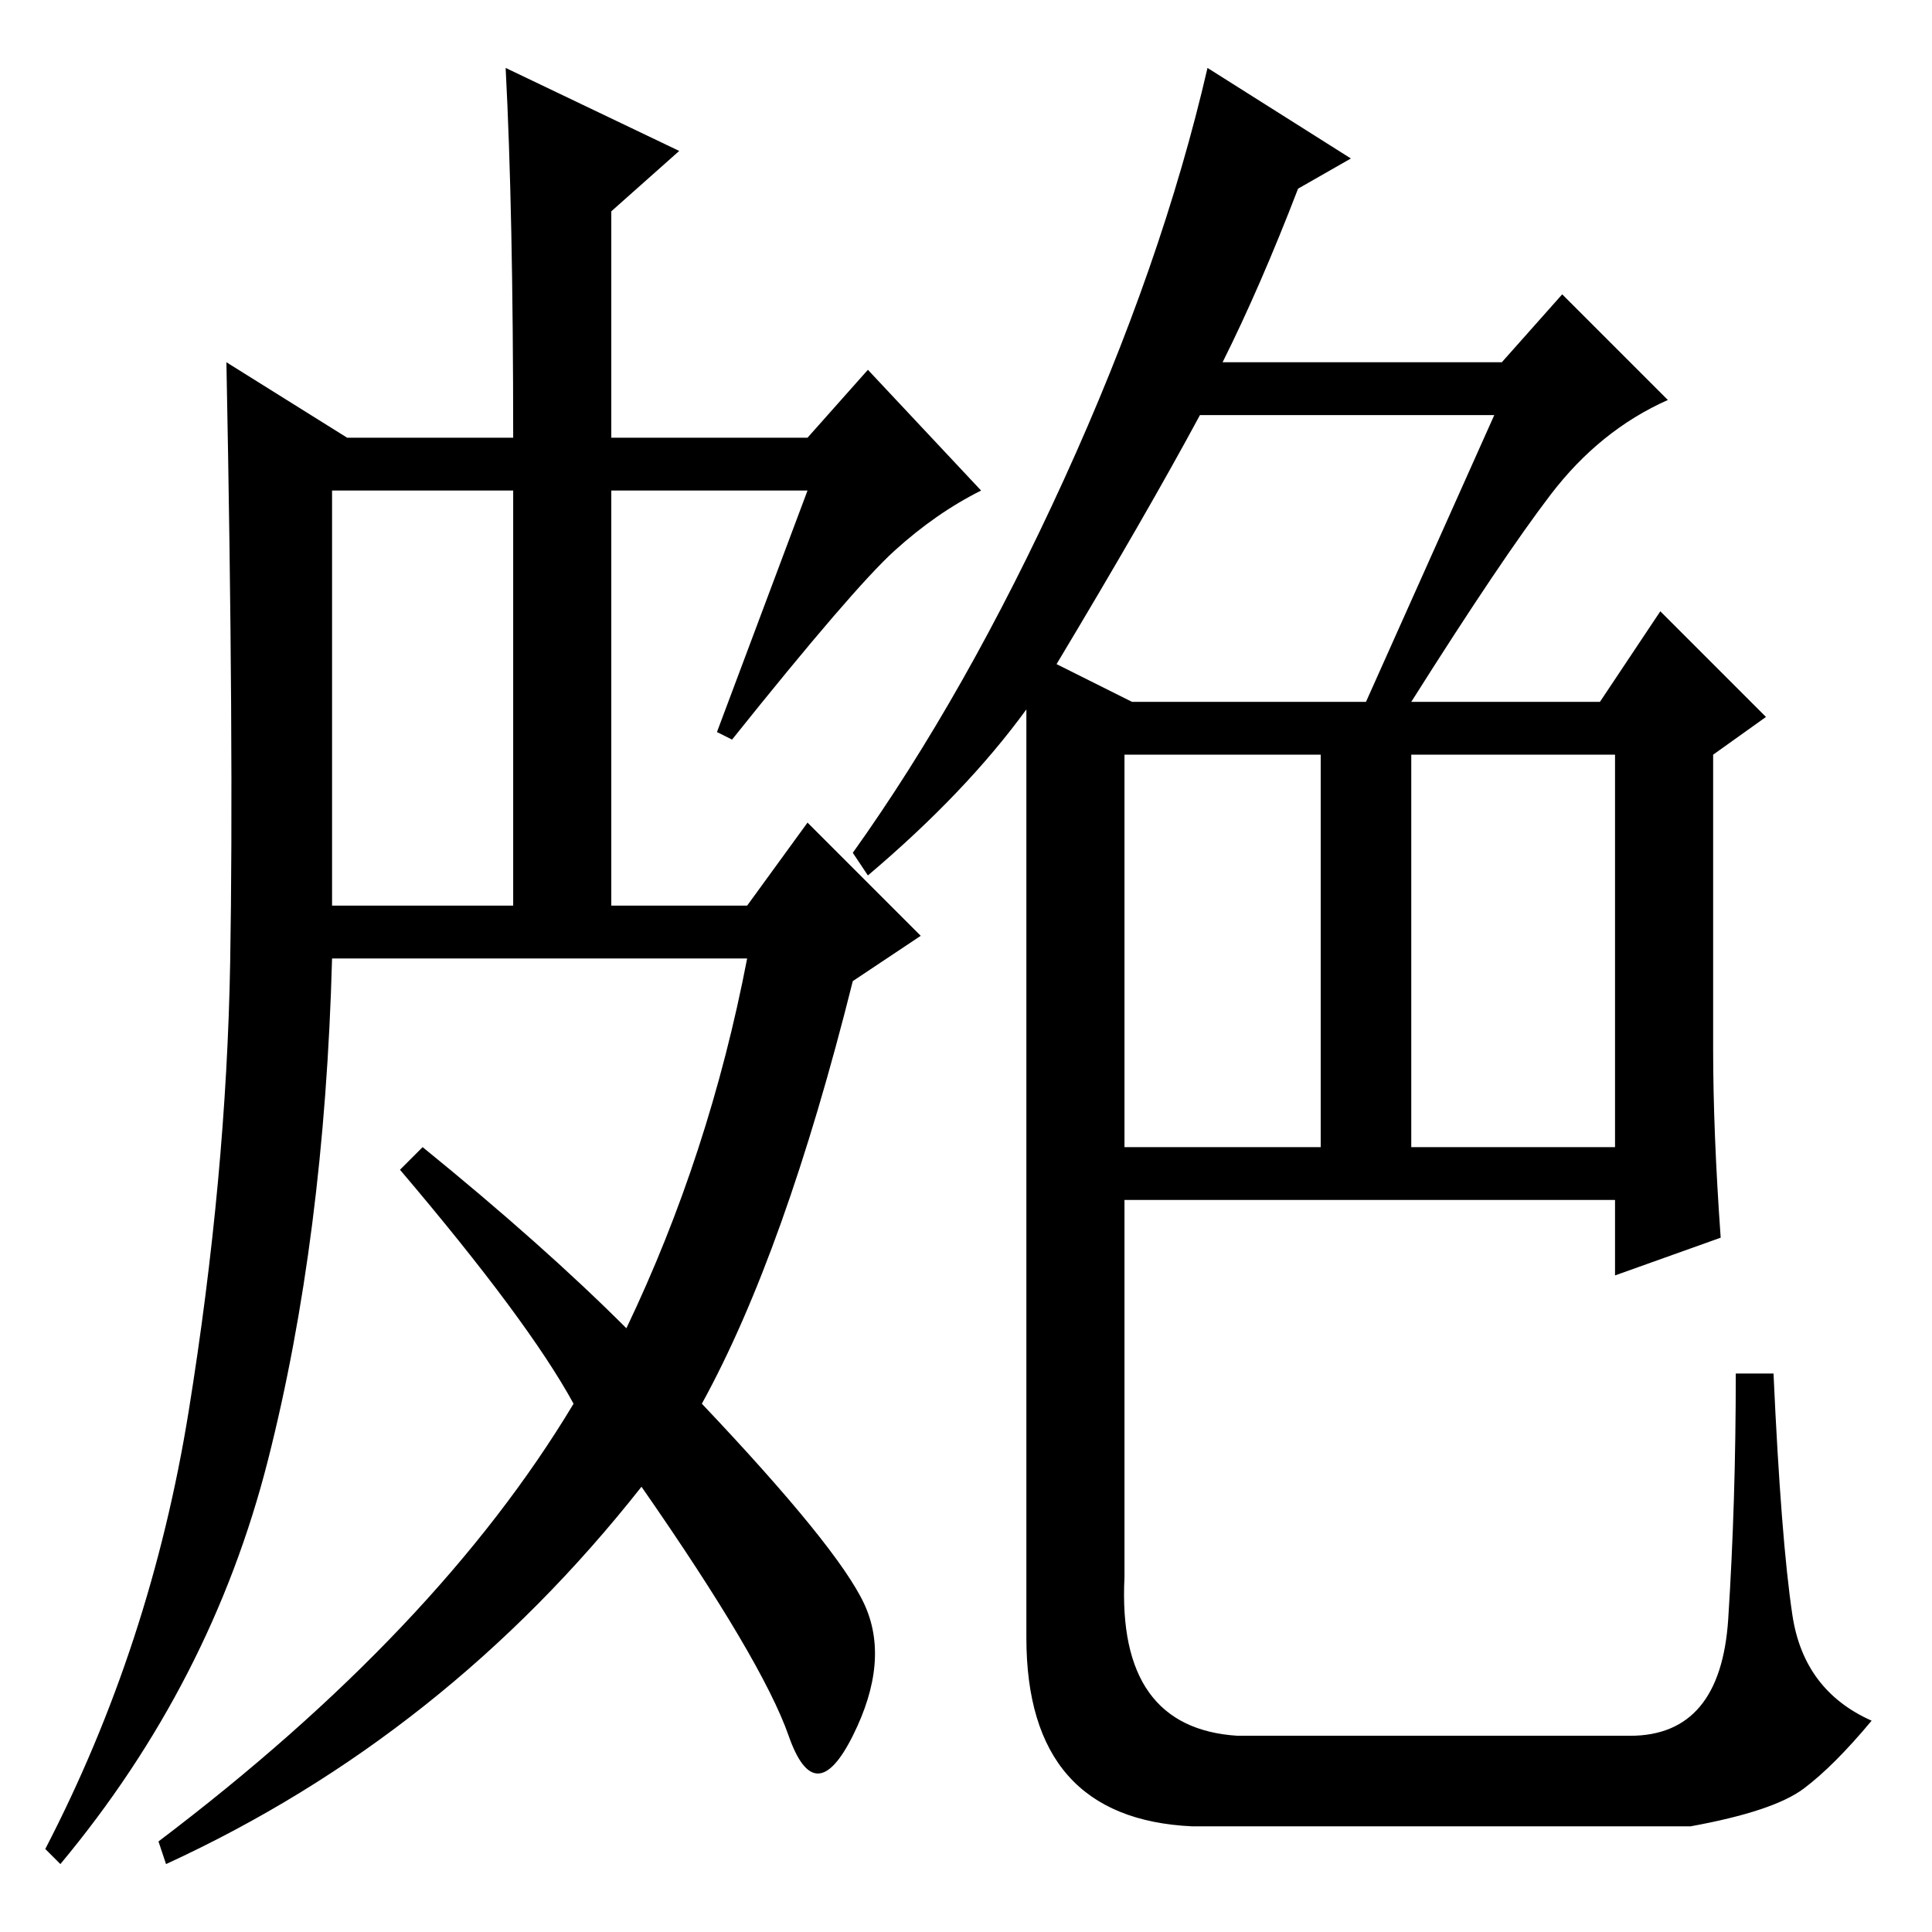 <?xml version="1.0" standalone="no"?>
<!DOCTYPE svg PUBLIC "-//W3C//DTD SVG 1.1//EN" "http://www.w3.org/Graphics/SVG/1.1/DTD/svg11.dtd" >
<svg xmlns="http://www.w3.org/2000/svg" xmlns:xlink="http://www.w3.org/1999/xlink" version="1.1" viewBox="0 -36 256 256">
  <g transform="matrix(1 0 0 -1 0 220)">
   <path fill="currentColor"
d="M44 136h24v55h-24v-55zM53 101l3 3q16 -13 27 -24q11 23 16 49h-55q-1 -37 -8.5 -66.5t-27.5 -53.5l-2 2q14 27 19 58t5.5 59.5t-0.5 79.5l16 -10h22q0 30 -1 49l23 -11l-9 -8v-30h26l8 9l15 -16q-6 -3 -11.5 -8t-21.5 -25l-2 1l12 32h-26v-55h18l8 11l15 -15l-9 -6
q-9 -36 -20 -56q18 -19 21.5 -26.5t-1.5 -17.5t-8.5 0t-19.5 33q-26 -33 -63 -50l-1 3q37 28 55 58q-6 11 -23 31zM149 104h26v52h-26v-52zM187 104h27v52h-27v-52zM198 201h-39q-7 -13 -19 -33l10 -5h31zM115 140l-2 3q15 21 28 49.5t19 54.5l19 -12l-7 -4q-5 -13 -10 -23
h37l8 9l14 -14q-9 -4 -15.5 -12.5t-18.5 -27.5h25l8 12l14 -14l-7 -5v-39q0 -11 1 -25l-14 -5v10h-65v-50q-1 -20 15 -21h52q12 0 13 15.5t1 32.5h5q1 -22 2.5 -32t10.5 -14q-5 -6 -9 -9t-15 -5h-66q-22 1 -22 25v123q-8 -11 -21 -22z" />
  </g>

</svg>
